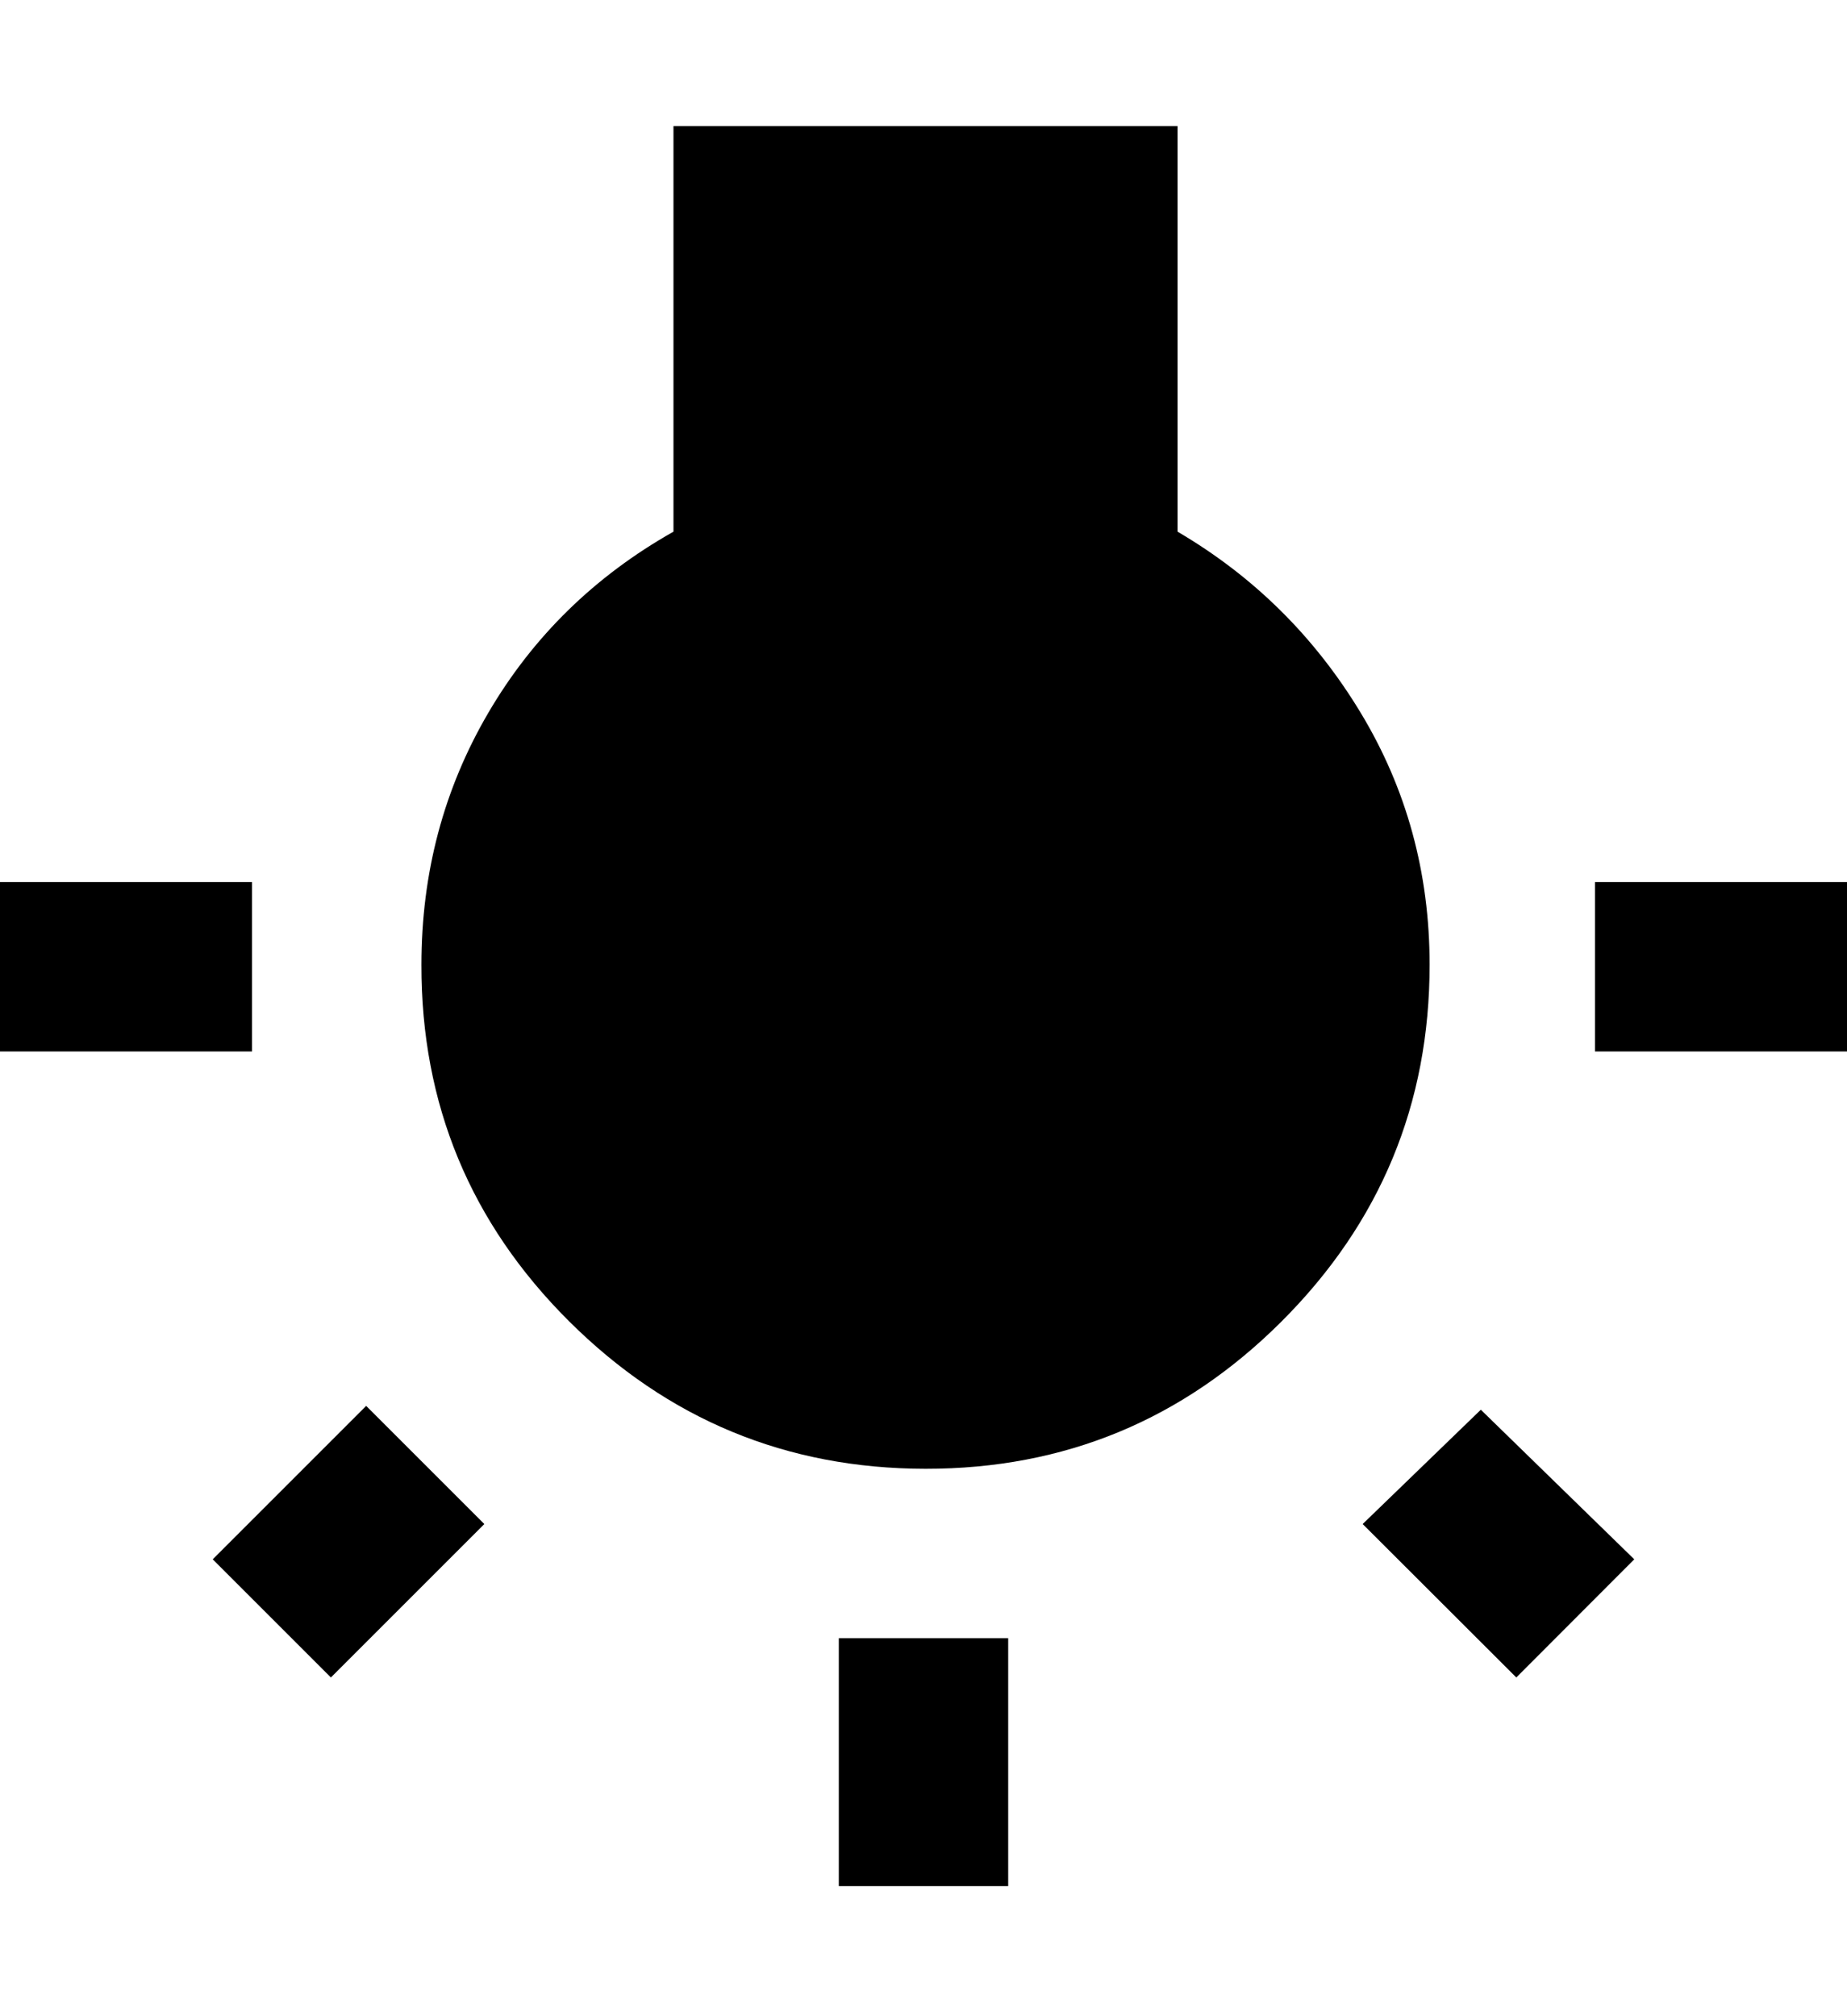 <svg height="1000" width="916.0" xmlns="http://www.w3.org/2000/svg"><path d="m105.5 773.4l76.1-76.1 58.6 58.6-76.1 76.1z m310.5 162.1v-123h84v123h-84z m-291-498v84h-125v-84h125z m459-173.8q56.6 33.2 90.8 89.8t34.2 125q0 103.5-73.3 176.8t-176.7 73.2-176.8-73.2-73.2-176.8q0-68.3 33.2-125t91.8-89.8v-201.2h250v201.2z m207 173.8h125v84h-125v-84z m-115.2 318.4l58.6-56.7 76.1 74.2-58.5 58.6z" /></svg>